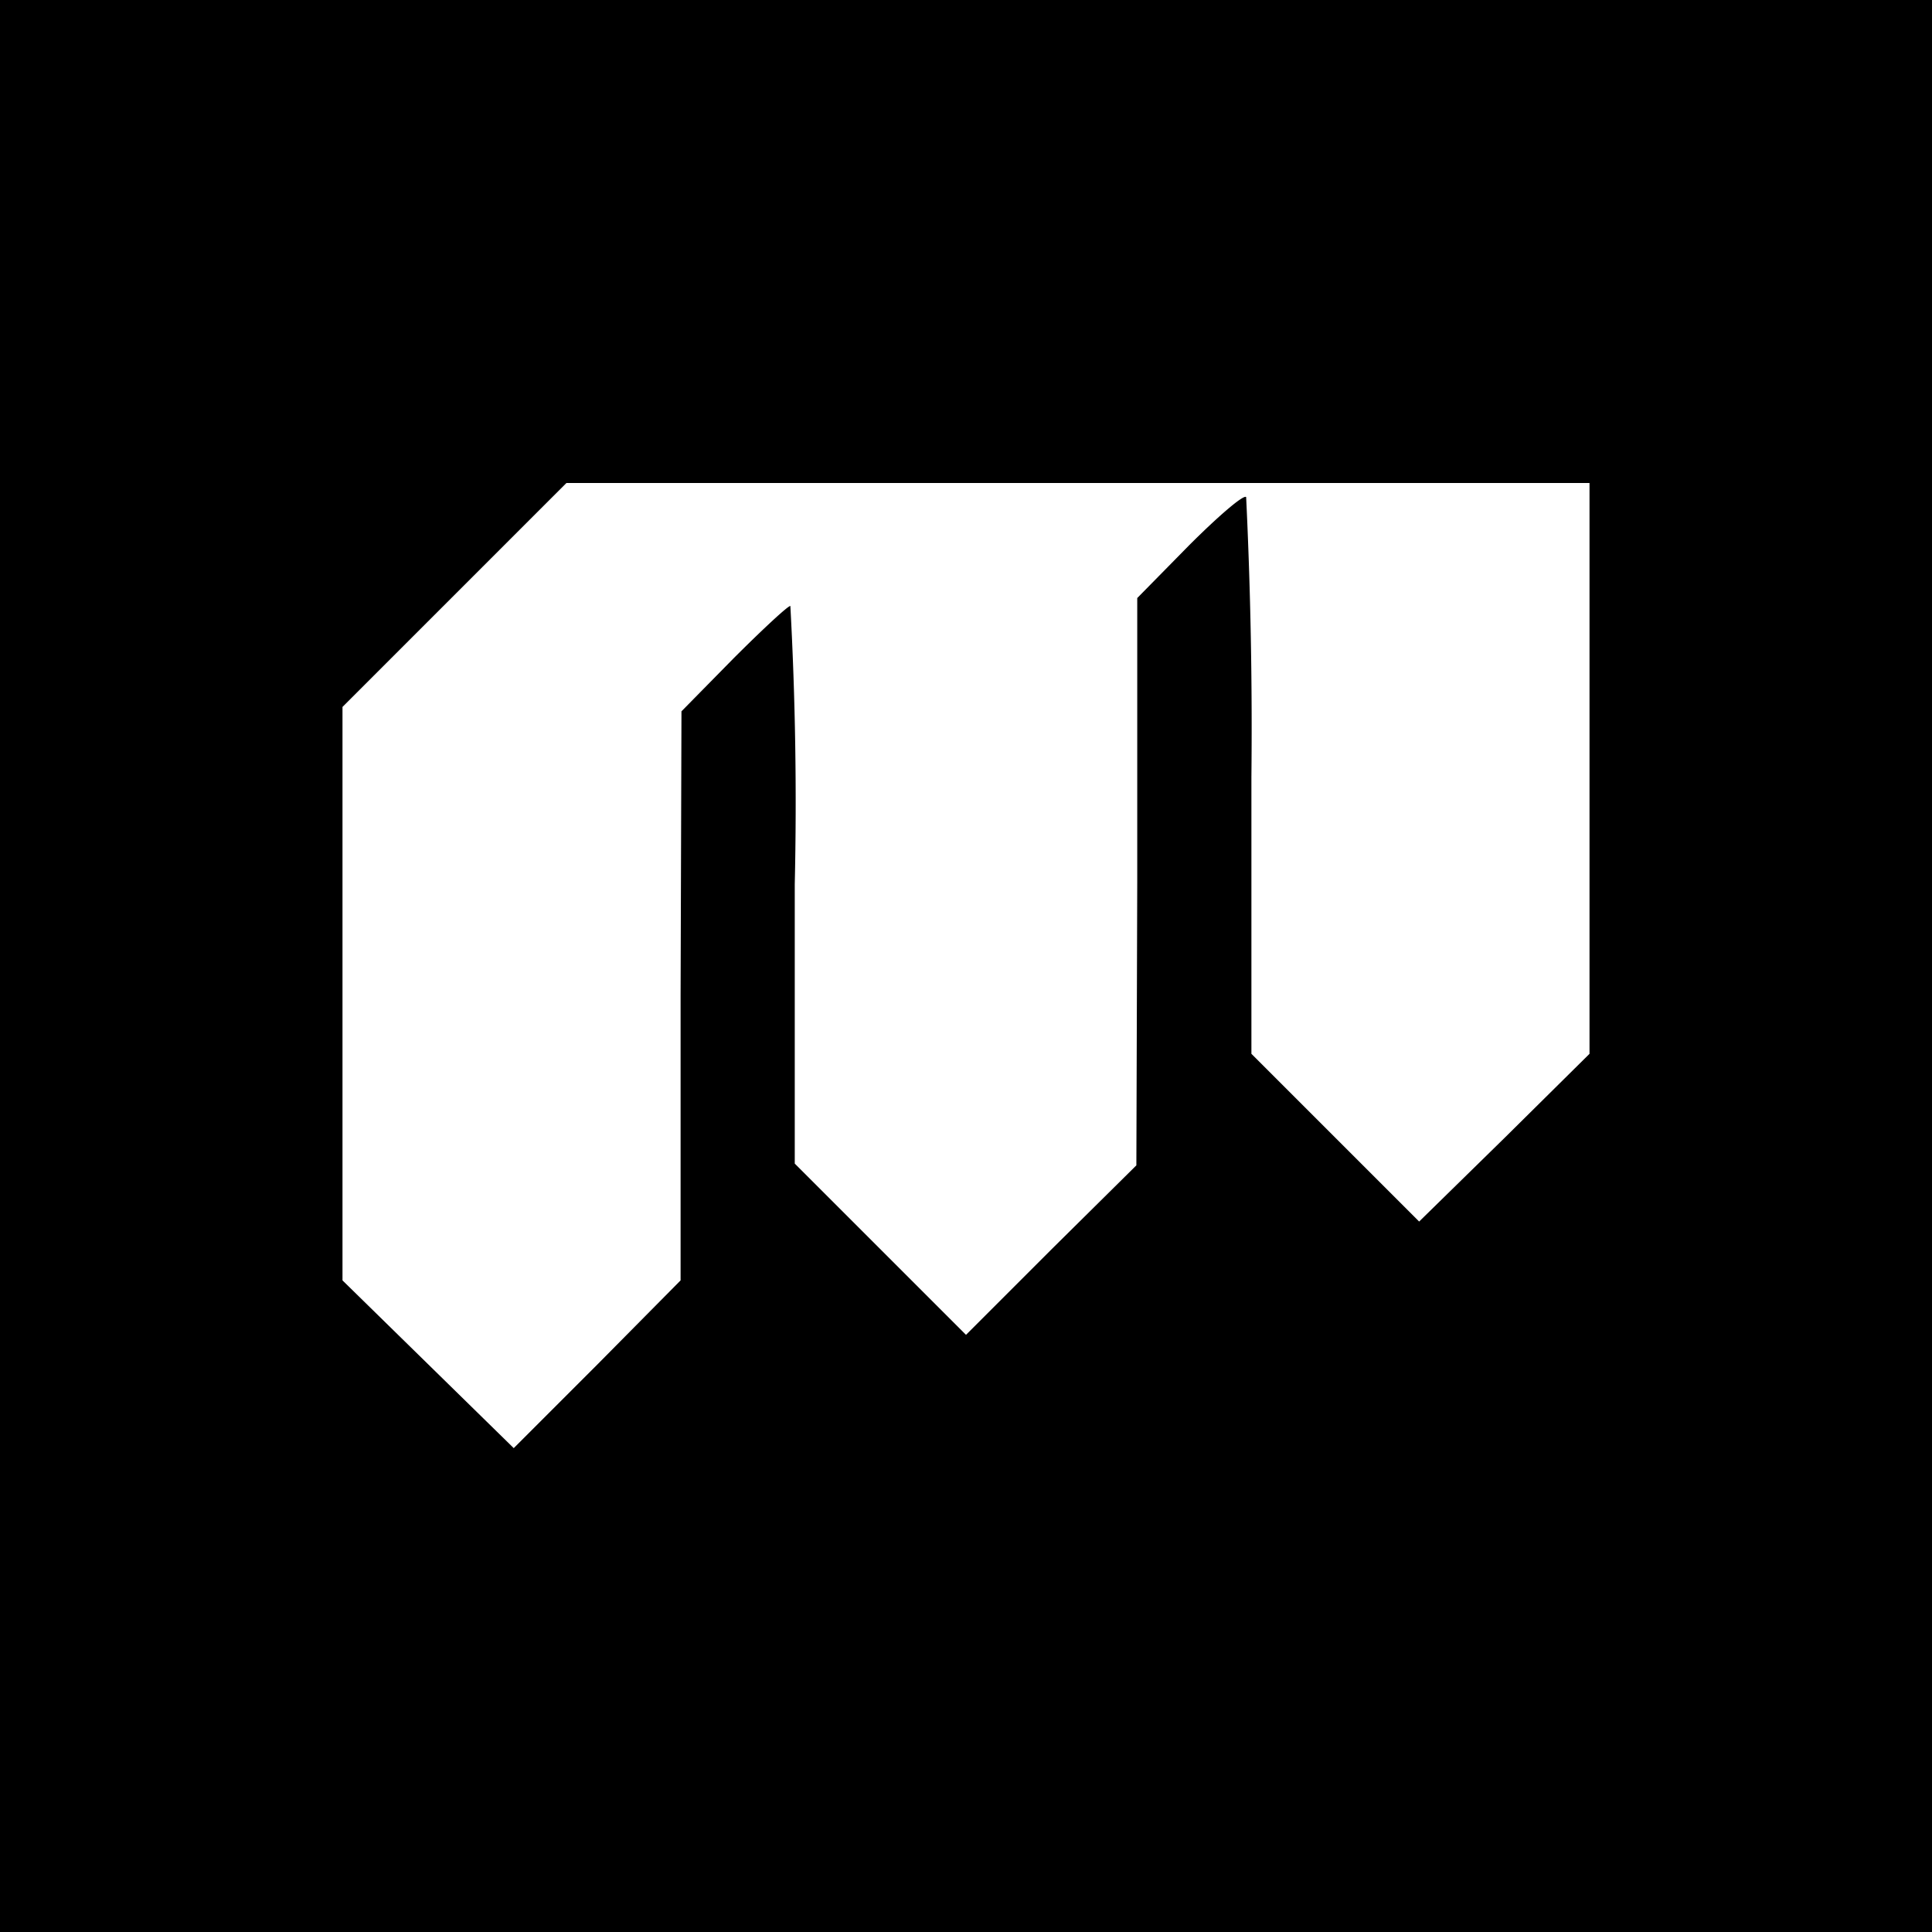 <svg xmlns="http://www.w3.org/2000/svg" width="293.3" height="293.3" version="1.0" viewBox="0 0 220 220"><path d="M0 110v110h220V0H0v110zm181-22.5V120l-9.7 9.6-9.7 9.5-9.5-9.5-9.6-9.6V88.5a549 549 0 0 0-.6-31.9c-.3-.3-3.2 2.2-6.5 5.5l-5.9 6v32.3l-.1 32.3-9.7 9.6-9.7 9.7-9.7-9.7-9.8-9.8v-31.8A413 413 0 0 0 90 69c-.3 0-3.2 2.7-6.5 6l-5.9 6-.1 32.4v32.4l-9.5 9.6-9.5 9.5-9.8-9.6-9.7-9.5V80.5l12.7-12.7L64.5 55H181v32.5z"/></svg>